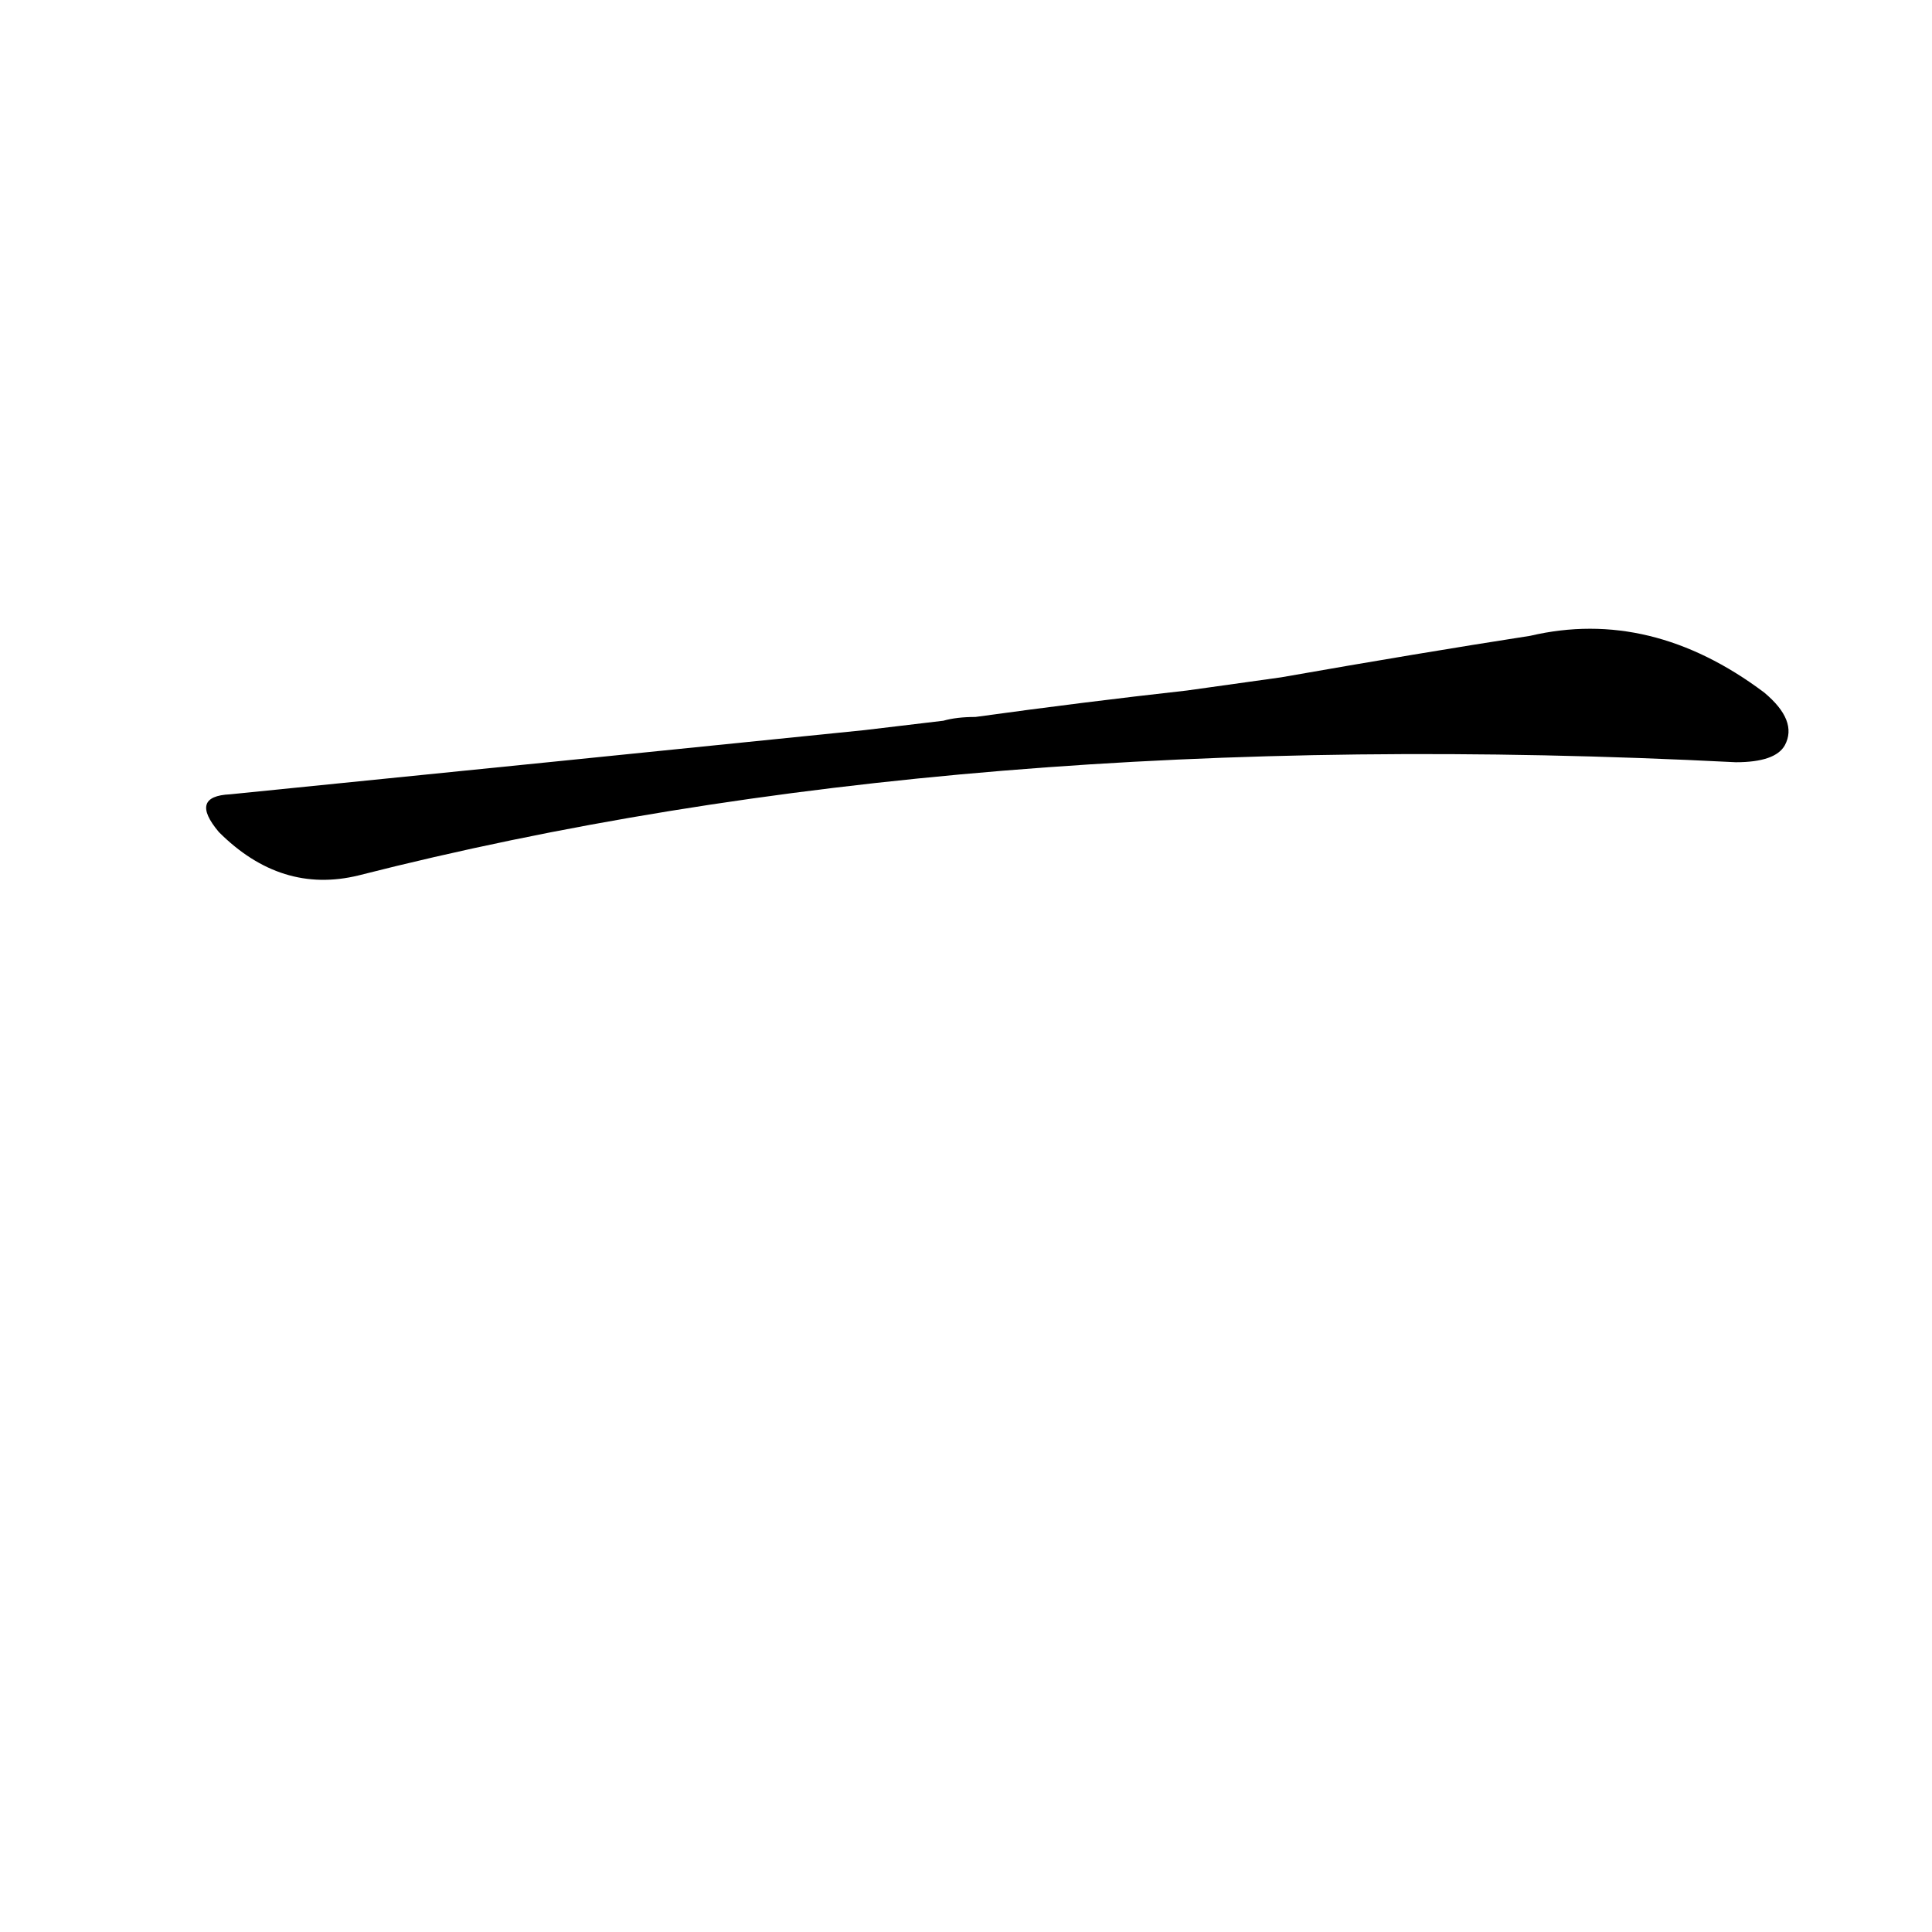 <?xml version='1.0' encoding='utf-8'?>
<svg xmlns="http://www.w3.org/2000/svg" version="1.1" viewBox="0 0 1024 1024"><g transform="scale(1, -1) translate(0, -900)"><path d="M 458 513 Q 301 497 122 479 Q 100 478 116 459 Q 149 426 190 436 Q 508 517 920 496 Q 941 496 946 505 Q 953 518 935 533 Q 875 578 811 563 Q 753 554 679 541 L 629 534 Q 575 528 517 520 Q 507 520 500 518 L 458 513 Z" fill="black" /></g></svg>